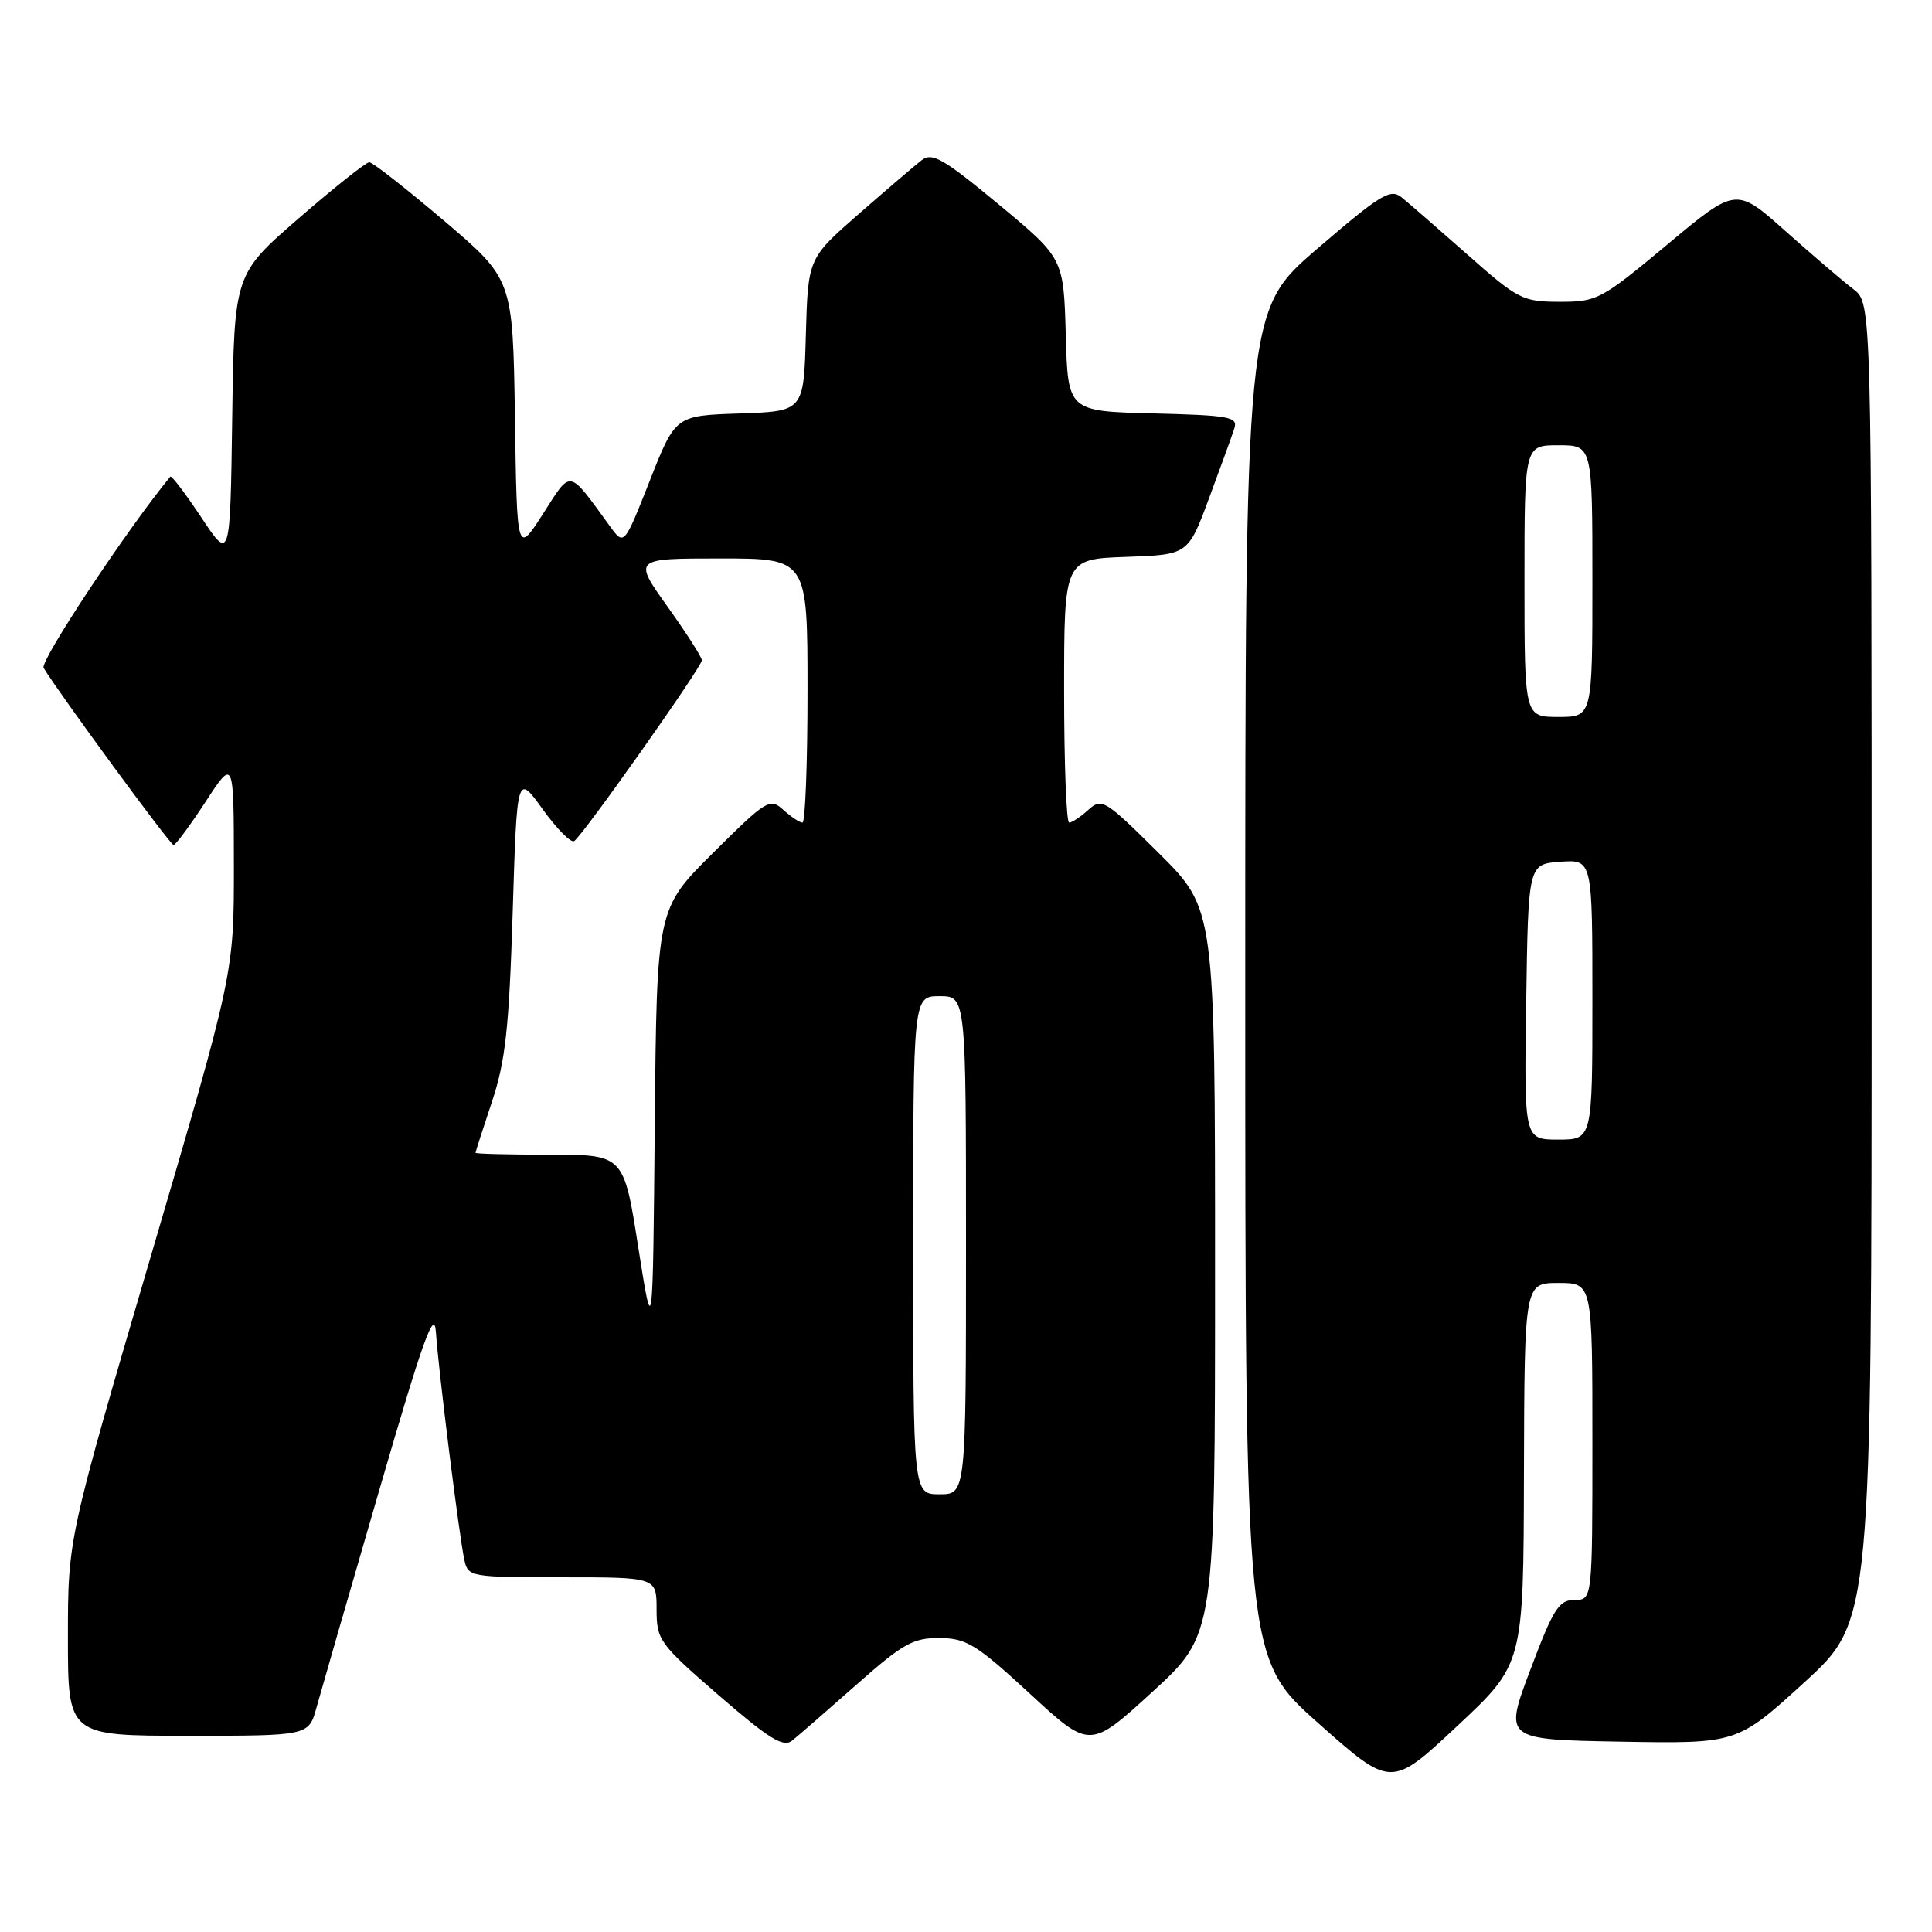 <?xml version="1.0" encoding="UTF-8" standalone="no"?>
<!DOCTYPE svg PUBLIC "-//W3C//DTD SVG 1.1//EN" "http://www.w3.org/Graphics/SVG/1.1/DTD/svg11.dtd" >
<svg xmlns="http://www.w3.org/2000/svg" xmlns:xlink="http://www.w3.org/1999/xlink" version="1.1" viewBox="0 0 256 256">
 <g >
 <path fill="currentColor"
d=" M 201.93 195.25 C 202.00 170.00 202.00 170.00 206.50 170.00 C 211.00 170.00 211.00 170.00 211.00 191.00 C 211.00 212.00 211.00 212.00 208.63 212.00 C 206.56 212.00 205.82 213.17 202.78 221.25 C 199.29 230.50 199.29 230.50 214.73 230.78 C 230.18 231.05 230.18 231.05 239.09 222.92 C 248.00 214.78 248.00 214.78 248.00 127.48 C 248.00 40.17 248.00 40.17 245.60 38.33 C 244.28 37.33 240.24 33.87 236.62 30.65 C 230.04 24.79 230.04 24.79 220.93 32.40 C 212.16 39.71 211.62 40.00 206.66 39.99 C 201.76 39.98 201.15 39.68 194.45 33.74 C 190.57 30.31 186.64 26.89 185.72 26.15 C 184.24 24.95 182.92 25.76 174.52 32.98 C 165.00 41.17 165.00 41.17 165.00 130.45 C 165.00 219.72 165.00 219.72 174.66 228.31 C 184.33 236.91 184.33 236.91 193.10 228.70 C 201.87 220.50 201.87 220.50 201.93 195.25 Z  M 113.45 223.26 C 119.63 217.79 120.99 217.02 124.50 217.05 C 128.06 217.08 129.37 217.88 136.46 224.42 C 144.41 231.76 144.41 231.76 152.71 224.17 C 161.00 216.58 161.00 216.58 161.00 168.51 C 161.00 120.45 161.00 120.45 153.54 113.04 C 146.42 105.97 145.99 105.70 144.21 107.31 C 143.18 108.24 142.04 109.00 141.67 109.00 C 141.30 109.00 141.00 101.14 141.00 91.54 C 141.00 74.08 141.00 74.08 149.22 73.79 C 157.43 73.50 157.43 73.50 160.21 66.00 C 161.74 61.88 163.25 57.73 163.55 56.78 C 164.06 55.24 162.97 55.04 152.81 54.78 C 141.50 54.50 141.50 54.50 141.22 44.36 C 140.93 34.22 140.93 34.22 132.34 27.09 C 125.00 21.01 123.51 20.15 122.12 21.23 C 121.23 21.92 117.48 25.13 113.78 28.36 C 107.07 34.23 107.07 34.23 106.78 44.37 C 106.50 54.50 106.50 54.50 98.00 54.79 C 89.50 55.07 89.50 55.07 86.10 63.69 C 82.70 72.31 82.70 72.31 80.82 69.73 C 75.22 62.04 75.76 62.14 71.94 68.10 C 68.50 73.46 68.50 73.46 68.23 55.23 C 67.95 37.01 67.95 37.01 58.84 29.25 C 53.82 24.99 49.37 21.50 48.93 21.50 C 48.50 21.50 44.29 24.84 39.59 28.92 C 31.04 36.34 31.04 36.34 30.77 55.34 C 30.50 74.33 30.50 74.33 26.68 68.57 C 24.57 65.40 22.73 62.97 22.57 63.16 C 16.96 69.94 5.25 87.61 5.78 88.50 C 7.68 91.68 22.56 111.98 23.00 111.97 C 23.27 111.97 25.18 109.39 27.24 106.24 C 30.98 100.50 30.98 100.50 30.99 114.72 C 31.00 128.94 31.00 128.94 20.00 166.41 C 9.00 203.88 9.00 203.88 9.00 216.94 C 9.00 230.00 9.00 230.00 24.95 230.00 C 40.91 230.00 40.91 230.00 41.94 226.25 C 42.51 224.19 46.24 211.25 50.24 197.50 C 56.04 177.53 57.55 173.31 57.76 176.50 C 58.08 181.46 60.86 203.69 61.54 206.75 C 62.02 208.94 62.39 209.00 74.52 209.00 C 87.00 209.00 87.00 209.00 87.00 213.25 C 87.01 217.33 87.35 217.79 95.25 224.65 C 101.89 230.40 103.78 231.57 104.95 230.65 C 105.74 230.02 109.57 226.69 113.45 223.26 Z  M 202.23 132.75 C 202.50 114.50 202.50 114.50 206.75 114.19 C 211.00 113.89 211.00 113.89 211.00 132.44 C 211.00 151.00 211.00 151.00 206.48 151.00 C 201.95 151.00 201.95 151.00 202.23 132.75 Z  M 202.00 77.00 C 202.00 59.00 202.00 59.00 206.50 59.00 C 211.00 59.00 211.00 59.00 211.00 77.00 C 211.00 95.00 211.00 95.00 206.50 95.00 C 202.00 95.00 202.00 95.00 202.00 77.00 Z  M 121.00 165.00 C 121.00 132.00 121.00 132.00 124.50 132.00 C 128.00 132.00 128.00 132.00 128.00 165.00 C 128.00 198.00 128.00 198.00 124.50 198.00 C 121.00 198.00 121.00 198.00 121.00 165.00 Z  M 84.57 165.25 C 82.65 153.00 82.65 153.00 72.82 153.00 C 67.42 153.00 63.00 152.89 63.01 152.75 C 63.01 152.61 63.99 149.57 65.18 146.00 C 66.97 140.64 67.45 136.26 67.93 121.00 C 68.50 102.50 68.50 102.50 71.90 107.22 C 73.76 109.81 75.65 111.72 76.08 111.45 C 77.19 110.76 93.00 88.38 93.00 87.49 C 93.00 87.08 90.95 83.88 88.45 80.38 C 83.90 74.00 83.90 74.00 95.45 74.00 C 107.00 74.00 107.00 74.00 107.00 91.50 C 107.00 101.12 106.70 109.00 106.33 109.00 C 105.96 109.00 104.82 108.24 103.79 107.31 C 102.01 105.70 101.58 105.97 94.48 113.02 C 87.03 120.42 87.03 120.42 86.76 148.96 C 86.50 177.50 86.50 177.50 84.57 165.25 Z "/>
</g>
</svg>